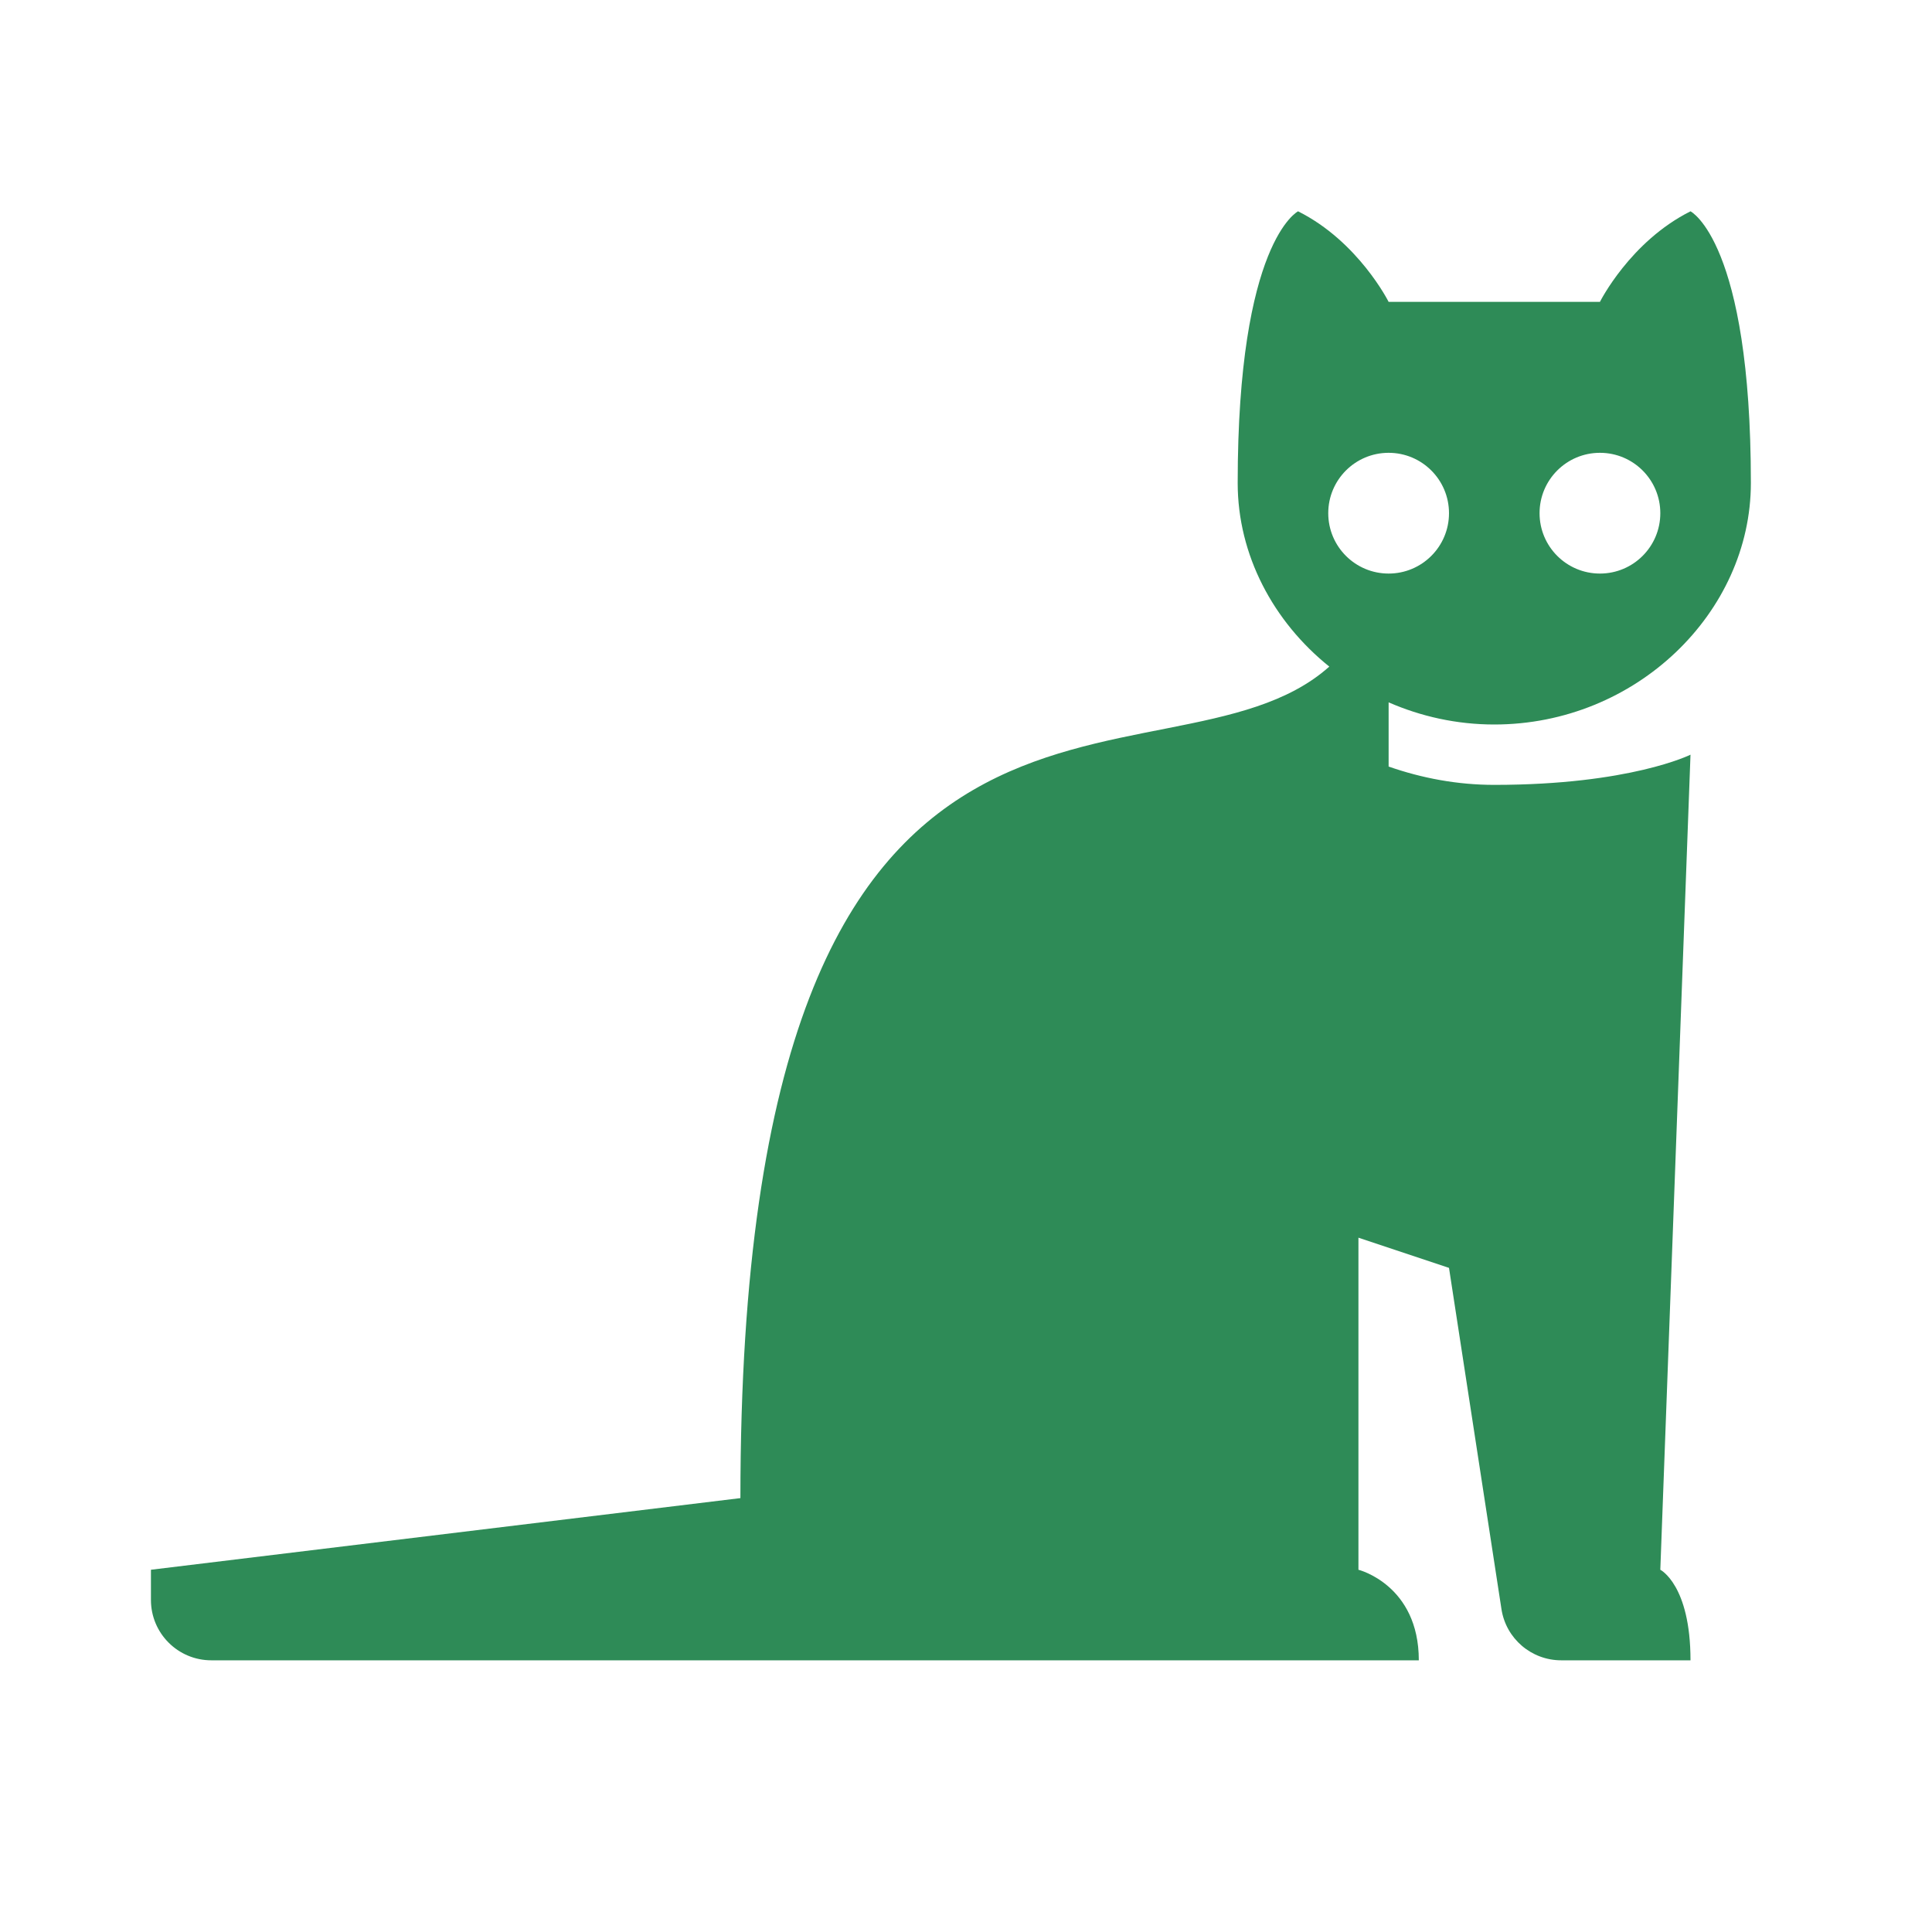 <svg xmlns="http://www.w3.org/2000/svg" xmlns:xlink="http://www.w3.org/1999/xlink" viewBox="0,0,256,256" width="512px" height="512px"><g fill="#2e8b57" fill-rule="nonzero" stroke="none" stroke-width="1" stroke-linecap="butt" stroke-linejoin="miter" stroke-miterlimit="10" stroke-dasharray="" stroke-dashoffset="0" font-family="none" font-weight="none" font-size="none" text-anchor="none" style="mix-blend-mode: normal"><g transform="scale(4,4)"><path d="M43,7c0,0 -2,1 -2,9c0,2.388 1.181,4.594 3.035,6.082c-5.455,4.865 -19.508,-3.147 -19.508,27.545l-19.527,2.373v1c0,1.105 0.895,2 2,2h40c0,-2.5 -2,-3 -2,-3v-11l3,1l1.738,11.305c0.15,0.976 0.992,1.695 1.979,1.695h4.283c0,-2.5 -1,-3 -1,-3l1,-27c0,0 -2,1 -6.5,1c-1.222,0 -2.398,-0.222 -3.5,-0.607v-2.127c1.068,0.466 2.251,0.734 3.5,0.734c4.694,0 8.5,-3.708 8.5,-8c0,-8 -2,-9 -2,-9c-2,1 -3,3 -3,3h-7c0,0 -1,-2 -3,-3zM46,15c1.105,0 2,0.895 2,2c0,1.105 -0.895,2 -2,2c-1.105,0 -2,-0.895 -2,-2c0,-1.105 0.895,-2 2,-2zM53,15c1.105,0 2,0.895 2,2c0,1.105 -0.895,2 -2,2c-1.105,0 -2,-0.895 -2,-2c0,-1.105 0.895,-2 2,-2z"></path></g></g></svg>